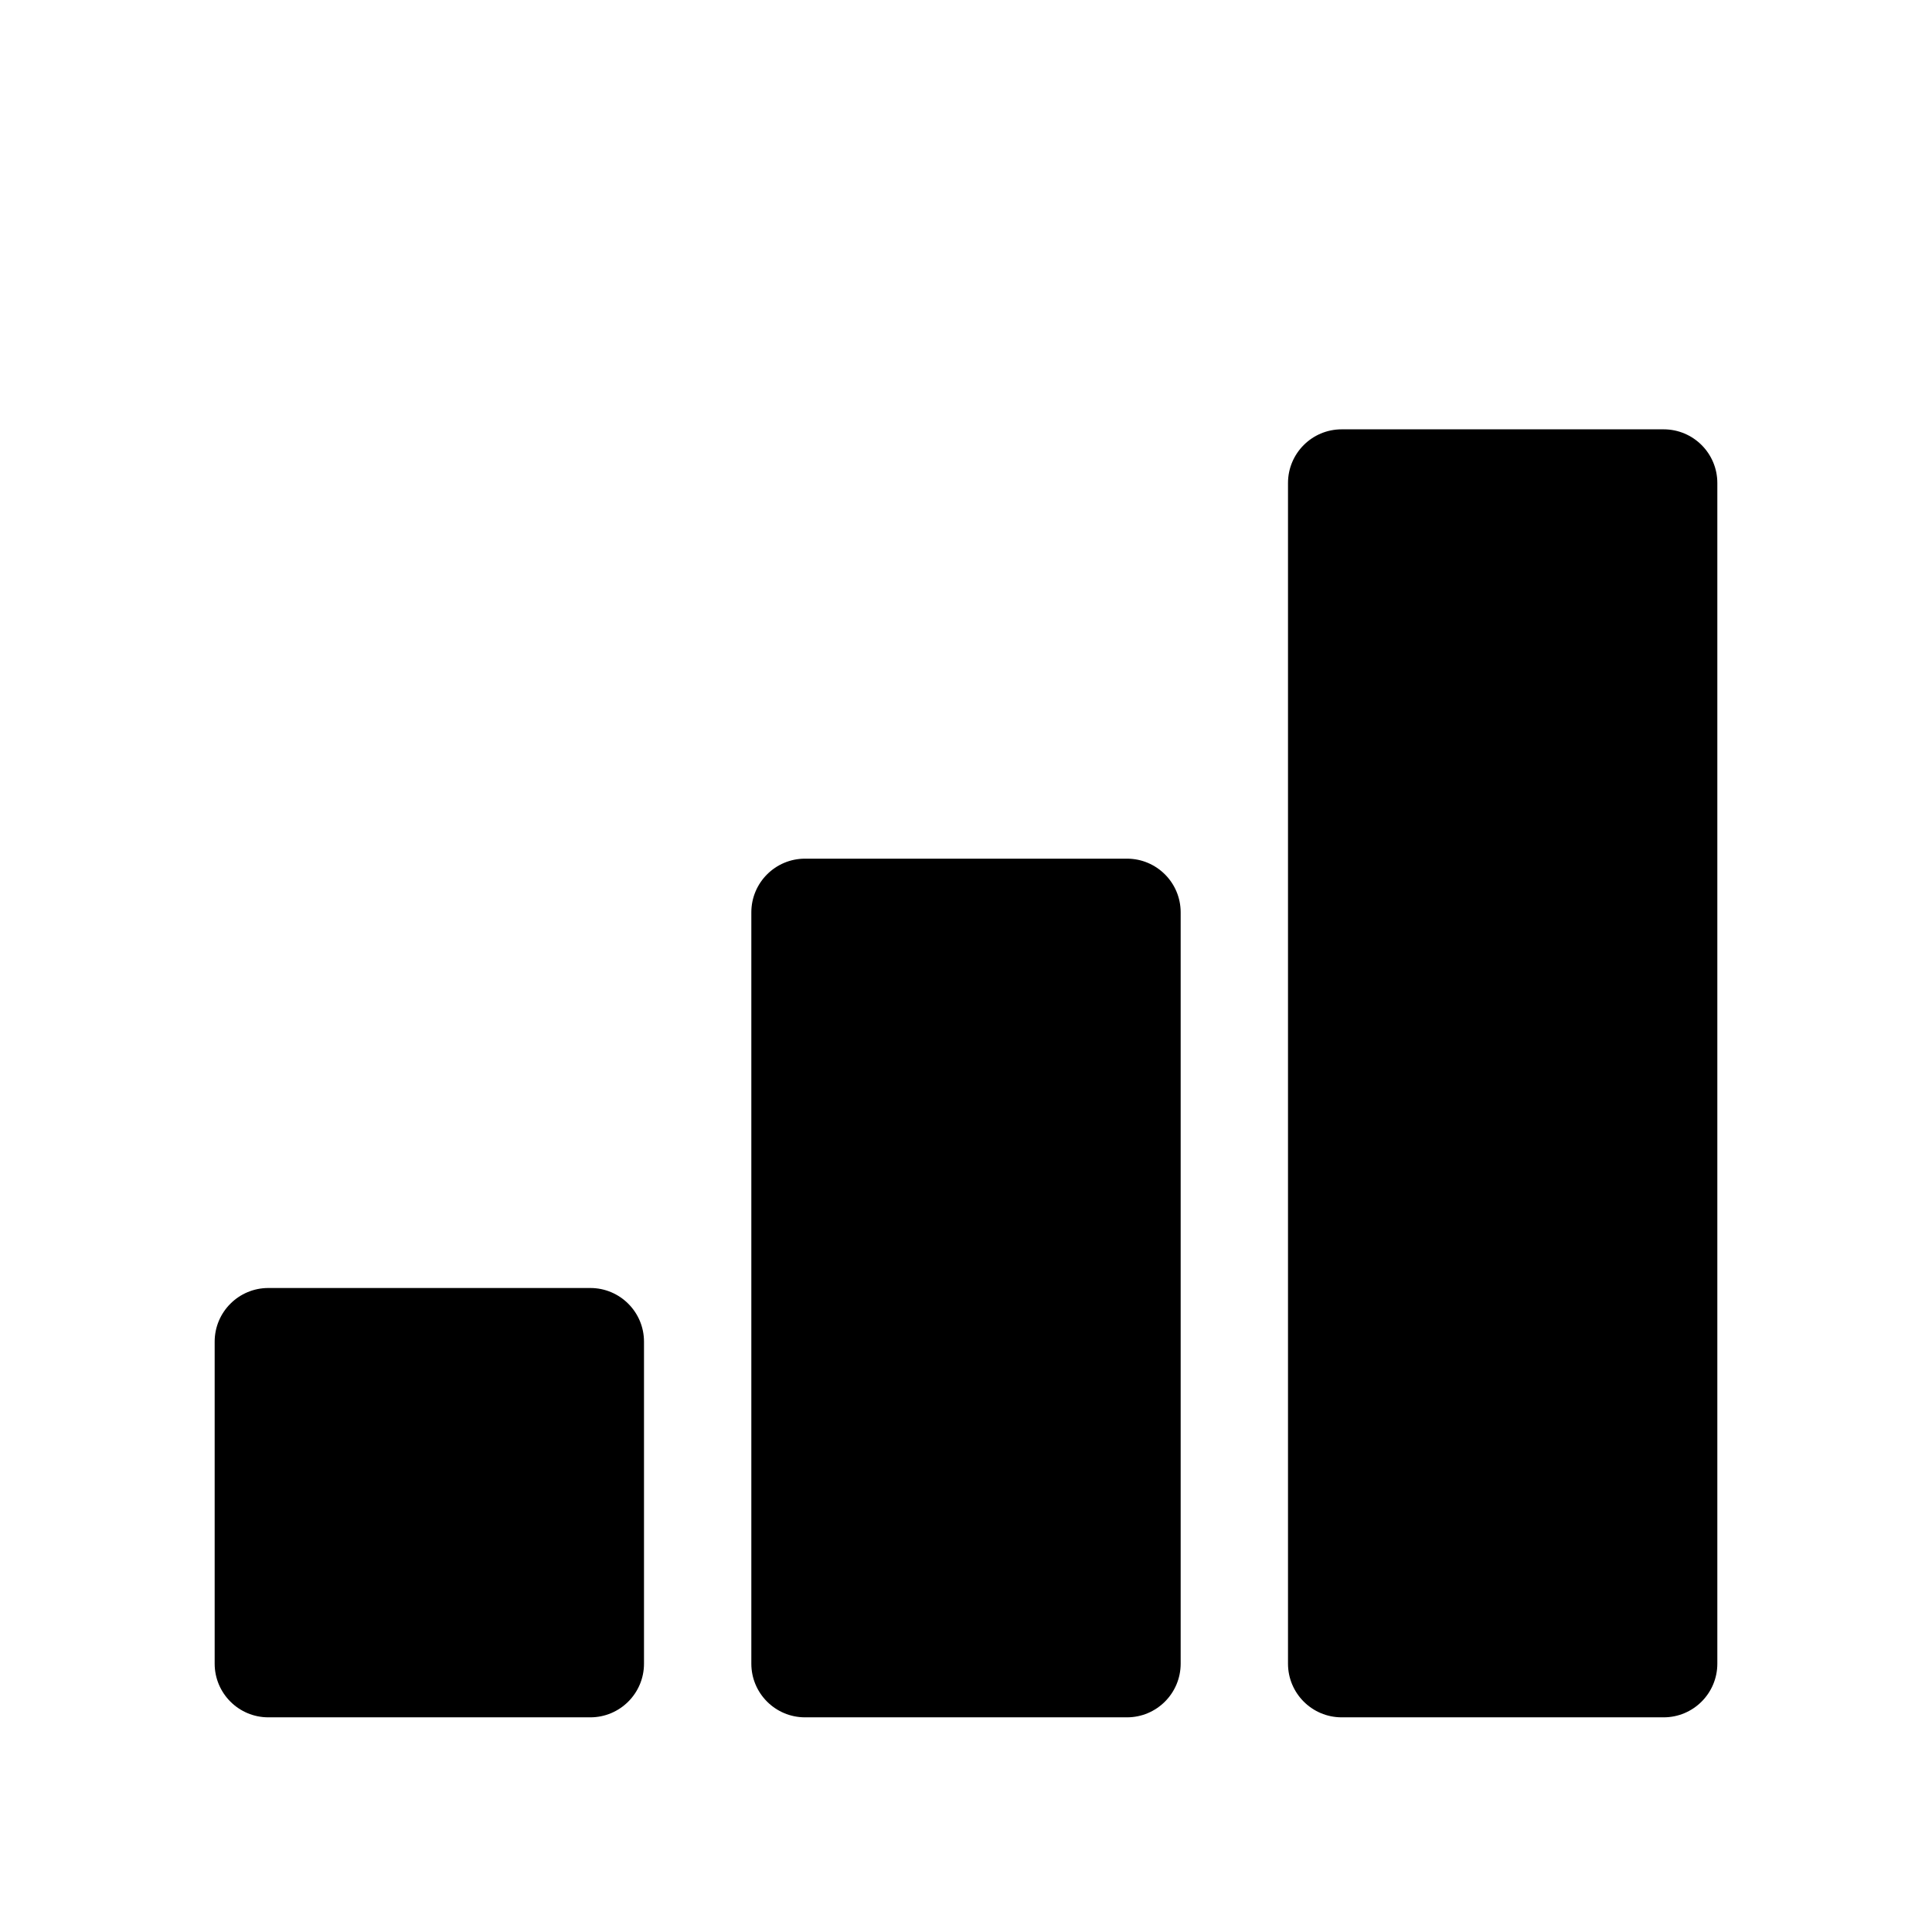 <svg width="36" height="36" viewBox="0 0 36 36" fill="none" xmlns="http://www.w3.org/2000/svg">
<g filter="url(#filter0_d_387_1952)">
<path d="M25 4H31C31.552 4 32 4.448 32 5V27C32 27.552 31.552 28 31 28H25C24.448 28 24 27.552 24 27V5C24 4.448 24.448 4 25 4Z" fill="black"/>
<path d="M21 12H15C14.448 12 14 12.448 14 13V27C14 27.552 14.448 28 15 28H21C21.552 28 22 27.552 22 27V13C22 12.448 21.552 12 21 12Z" fill="black"/>
<path d="M11 20H5C4.448 20 4 20.448 4 21V27C4 27.552 4.448 28 5 28H11C11.552 28 12 27.552 12 27V21C12 20.448 11.552 20 11 20Z" fill="black"/>
</g>
<defs>
<filter id="filter0_d_387_1952" x="-2" y="0" width="40" height="40" filterUnits="userSpaceOnUse" color-interpolation-filters="sRGB">
<feFlood flood-opacity="0" result="BackgroundImageFix"/>
<feColorMatrix in="SourceAlpha" type="matrix" values="0 0 0 0 0 0 0 0 0 0 0 0 0 0 0 0 0 0 127 0" result="hardAlpha"/>
<feOffset dy="4"/>
<feGaussianBlur stdDeviation="2"/>
<feComposite in2="hardAlpha" operator="out"/>
<feColorMatrix type="matrix" values="0 0 0 0 0 0 0 0 0 0 0 0 0 0 0 0 0 0 0.25 0"/>
<feBlend mode="normal" in2="BackgroundImageFix" result="effect1_dropShadow_387_1952"/>
<feBlend mode="normal" in="SourceGraphic" in2="effect1_dropShadow_387_1952" result="shape"/>
</filter>
</defs>
</svg>
